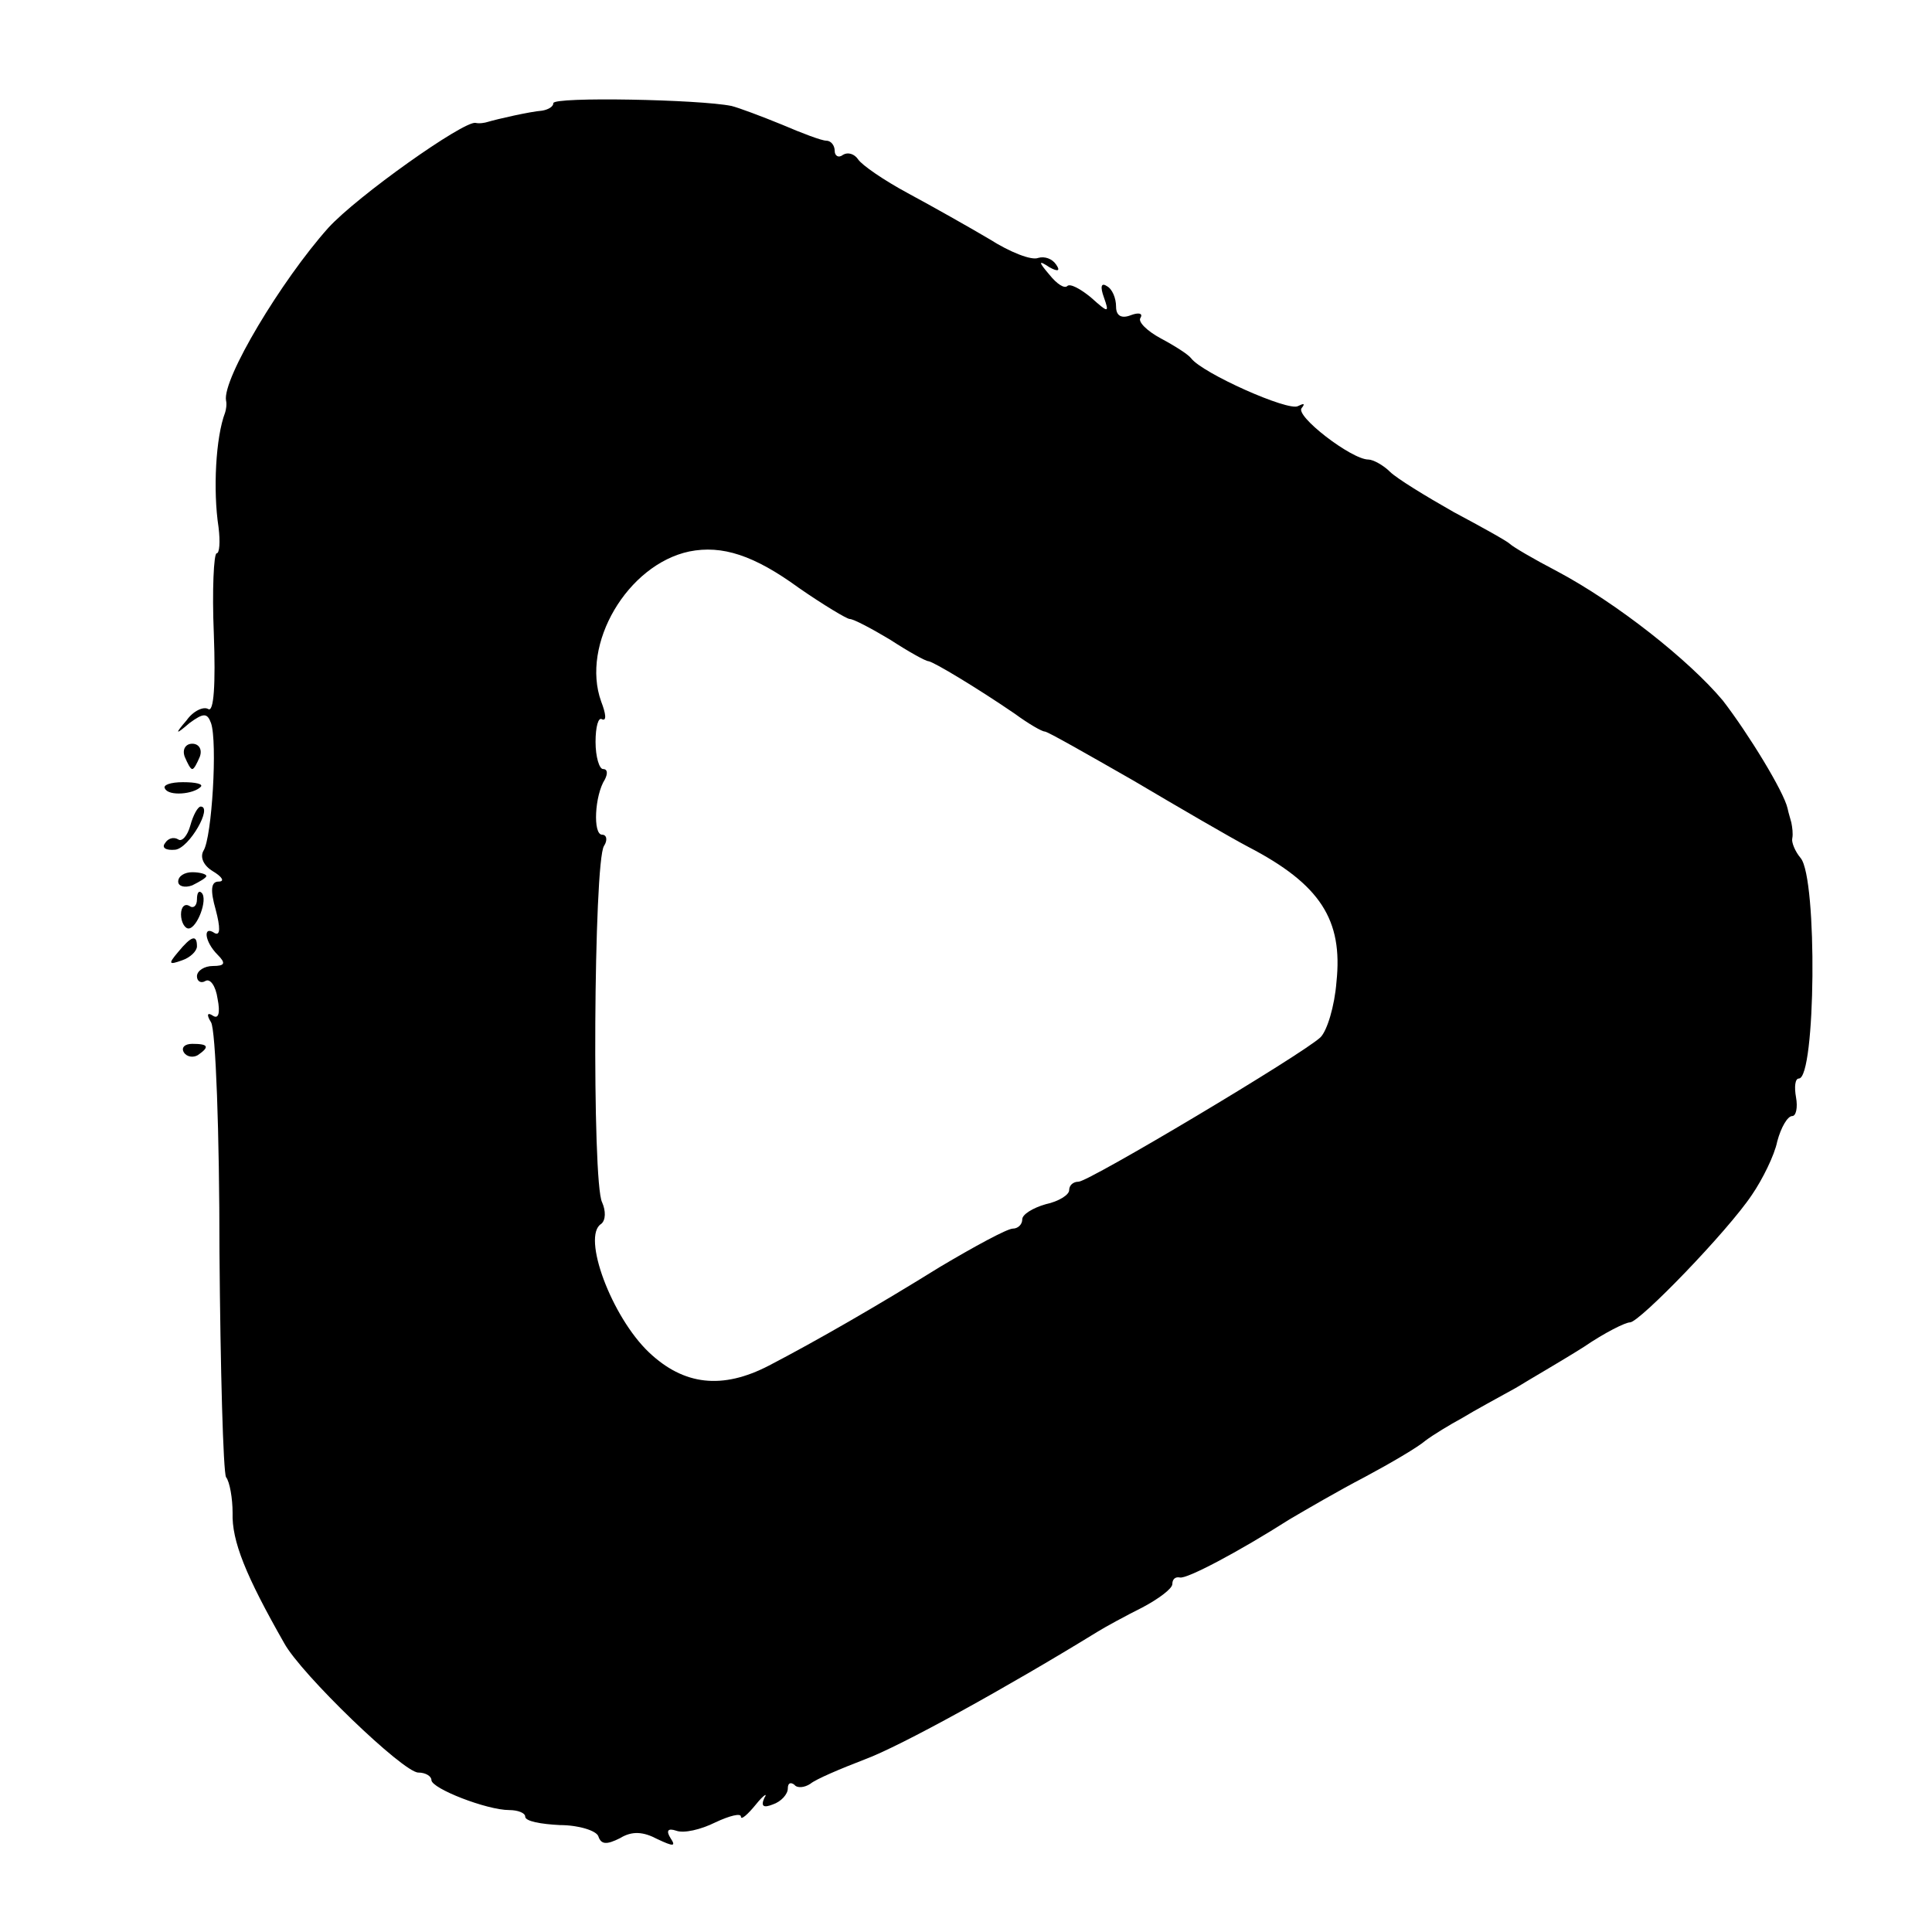 <?xml version="1.0" standalone="no"?>
<!DOCTYPE svg PUBLIC "-//W3C//DTD SVG 20010904//EN"
 "http://www.w3.org/TR/2001/REC-SVG-20010904/DTD/svg10.dtd">
<svg version="1.0" xmlns="http://www.w3.org/2000/svg"
 width="206pt" height="206pt" viewBox="0 0 206 206"
 preserveAspectRatio="xMidYMid meet">
<g transform="translate(0,206) scale(0.1,-0.1)"
fill="#000000" stroke="none">
<path d="M590 1950 c0 -4 -6 -7 -12 -8 -13 -1 -48 -9 -58 -12 -3 -1 -9 -2 -13
-1 -13 2 -126 -78 -157 -112 -50 -56 -113 -161 -109 -184 1 -4 0 -10 -1 -13
-10 -26 -13 -83 -7 -122 2 -16 1 -28 -2 -28 -3 0 -5 -39 -3 -86 2 -54 0 -84
-6 -80 -5 3 -16 -2 -23 -12 -13 -15 -12 -16 3 -3 15 11 19 11 23 0 7 -20 1
-122 -8 -136 -4 -7 0 -16 10 -22 10 -6 13 -11 6 -11 -8 0 -9 -9 -3 -30 5 -19
5 -28 -1 -25 -13 9 -11 -9 3 -23 9 -9 8 -12 -5 -12 -9 0 -17 -5 -17 -11 0 -5
4 -8 9 -5 5 3 11 -5 13 -19 3 -15 1 -22 -5 -18 -6 4 -7 1 -2 -7 5 -8 9 -118 9
-244 1 -127 4 -235 7 -241 4 -5 7 -23 7 -38 -1 -30 14 -67 55 -139 18 -33 127
-138 143 -138 8 0 14 -4 14 -8 0 -9 59 -32 83 -32 9 0 17 -3 17 -7 0 -5 17 -8
37 -9 20 0 39 -6 41 -12 3 -9 9 -9 23 -2 13 8 25 7 40 -1 17 -8 20 -8 14 1 -5
8 -3 11 6 8 8 -3 26 1 42 9 15 7 27 10 27 6 0 -4 7 2 16 13 8 10 13 13 9 7 -4
-9 -1 -11 9 -7 9 3 16 11 16 17 0 6 3 7 7 4 3 -4 11 -3 17 1 6 5 32 16 58 26
38 14 152 77 248 136 8 5 30 17 48 26 17 9 32 20 32 25 0 5 3 8 8 7 7 -2 62
27 117 62 17 10 53 31 80 45 28 15 57 32 65 39 8 6 26 17 39 24 13 8 39 22 57
32 18 11 51 30 73 44 22 15 44 26 49 26 10 0 104 97 130 136 11 16 24 42 27
57 4 15 11 27 16 27 4 0 6 9 4 20 -2 11 -1 20 3 20 18 0 20 213 2 235 -6 7
-10 17 -9 21 1 5 0 12 -1 17 -1 4 -3 10 -4 15 -4 18 -42 80 -69 115 -36 43
-113 104 -177 138 -25 13 -47 26 -50 29 -3 3 -30 18 -60 34 -30 17 -61 36 -68
43 -7 7 -18 13 -23 13 -18 0 -79 47 -71 55 4 5 2 5 -4 2 -10 -6 -102 35 -114
51 -3 4 -17 13 -32 21 -15 8 -25 18 -22 22 3 5 -2 6 -10 3 -10 -4 -16 -1 -16
9 0 9 -4 19 -10 22 -6 4 -7 -1 -3 -12 6 -17 5 -17 -14 0 -11 9 -22 15 -25 12
-3 -3 -11 2 -19 12 -12 14 -12 16 0 8 9 -5 12 -4 7 3 -4 6 -12 9 -19 7 -7 -3
-30 6 -52 20 -22 13 -61 35 -87 49 -26 14 -49 30 -53 36 -4 6 -11 8 -16 5 -5
-4 -9 -1 -9 4 0 6 -4 11 -9 11 -5 0 -26 8 -47 17 -22 9 -46 18 -54 20 -34 7
-190 10 -190 3z m262 -517 c26 -18 51 -33 54 -33 4 0 23 -10 43 -22 20 -13 38
-23 41 -23 6 -1 51 -28 92 -56 15 -11 29 -19 32 -19 3 0 45 -24 94 -52 49 -29
104 -61 123 -71 77 -40 101 -78 94 -144 -2 -26 -10 -52 -17 -59 -19 -18 -247
-154 -258 -154 -6 0 -10 -4 -10 -9 0 -5 -11 -12 -25 -15 -14 -4 -25 -11 -25
-16 0 -6 -5 -10 -10 -10 -6 0 -41 -19 -78 -41 -66 -41 -132 -79 -182 -105 -50
-26 -91 -21 -128 14 -40 38 -72 124 -51 137 5 4 5 14 1 23 -11 21 -9 363 2
380 4 6 3 12 -2 12 -10 0 -8 42 3 59 3 6 3 11 -2 11 -4 0 -8 13 -8 29 0 16 3
27 7 24 5 -2 4 6 -1 19 -22 61 28 146 94 160 35 7 69 -4 117 -39z"/>
<path d="M197 1253 c3 -7 6 -13 8 -13 2 0 5 6 8 13 3 8 -1 14 -8 14 -7 0 -11
-6 -8 -14z"/>
<path d="M176 1219 c4 -8 30 -6 38 2 3 3 -5 5 -19 5 -13 0 -22 -3 -19 -7z"/>
<path d="M203 1180 c-3 -11 -9 -18 -13 -15 -5 3 -11 1 -14 -4 -4 -5 1 -8 11
-7 15 2 40 46 27 46 -3 0 -8 -9 -11 -20z"/>
<path d="M190 1120 c0 -5 7 -7 15 -4 8 4 15 8 15 10 0 2 -7 4 -15 4 -8 0 -15
-4 -15 -10z"/>
<path d="M210 1101 c0 -7 -4 -10 -8 -7 -5 3 -9 -1 -9 -9 0 -8 4 -15 8 -15 9 0
21 31 14 38 -3 3 -5 0 -5 -7z"/>
<path d="M190 1045 c-11 -13 -10 -14 4 -9 9 3 16 10 16 15 0 13 -6 11 -20 -6z"/>
<path d="M196 938 c3 -5 10 -6 15 -3 13 9 11 12 -6 12 -8 0 -12 -4 -9 -9z"/>
</g>
</svg>
